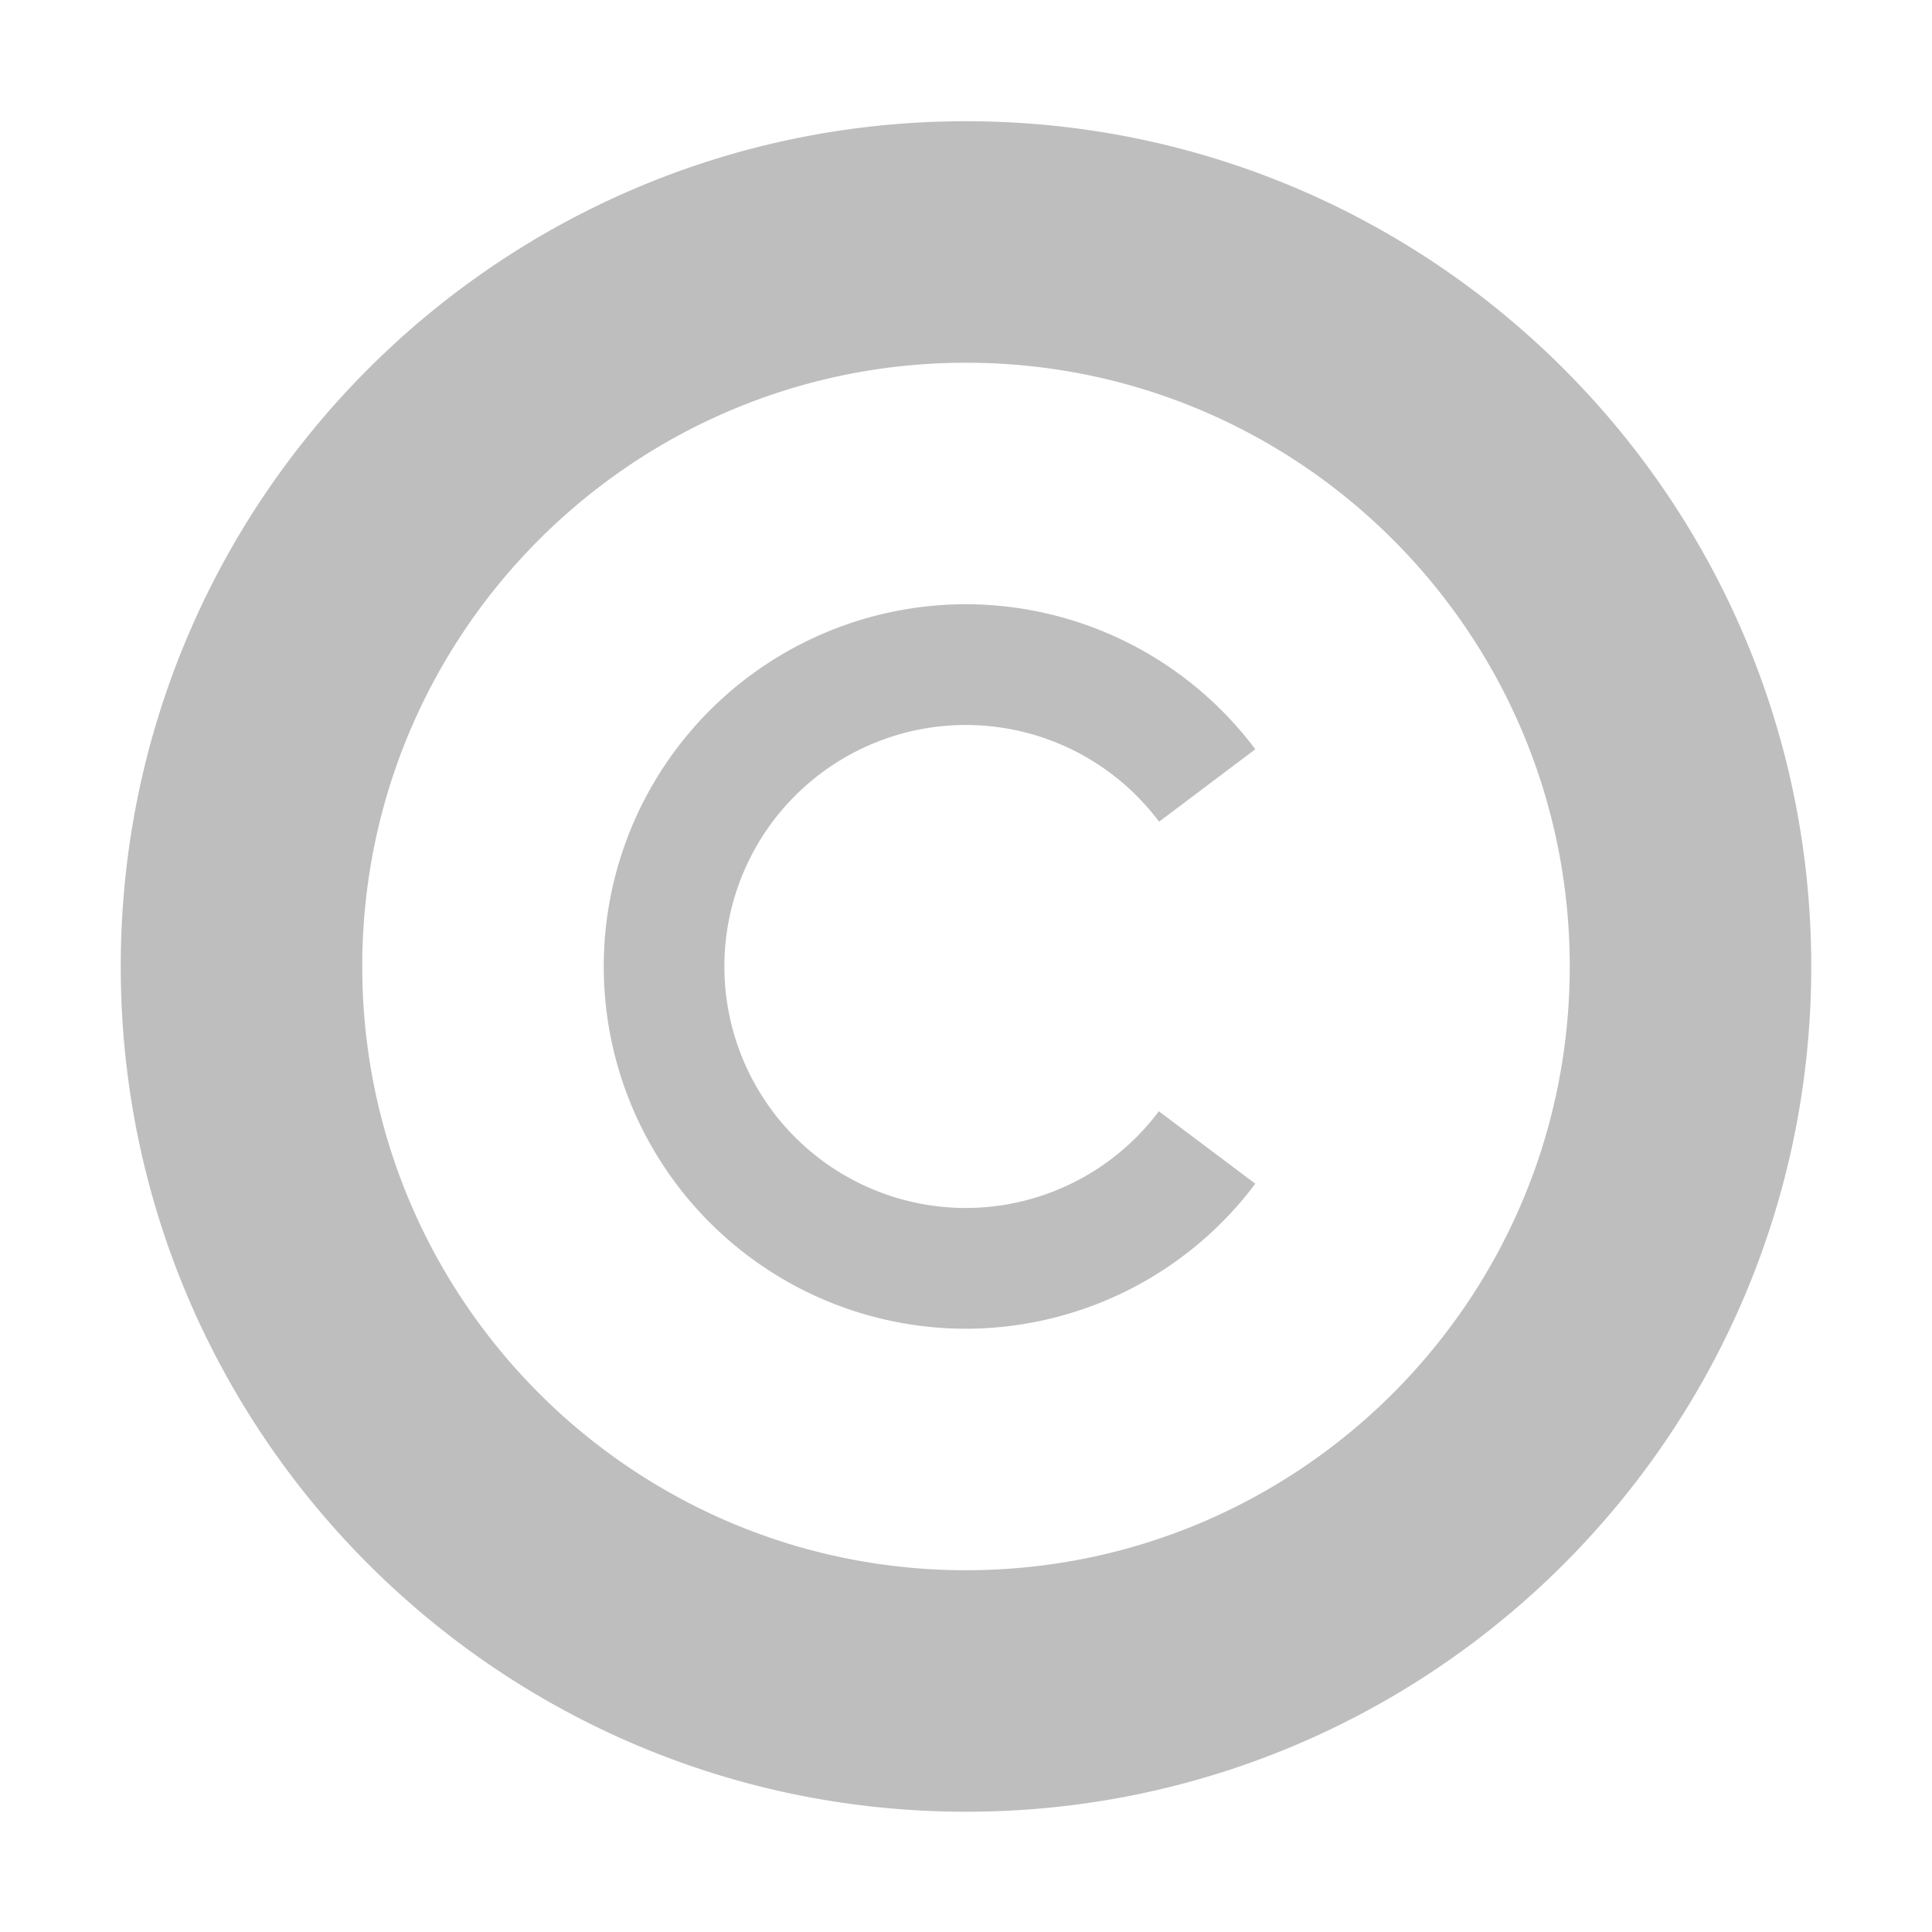 <svg height="16" viewBox="0 0 16 16" width="16" xmlns="http://www.w3.org/2000/svg"><path d="m8 1.004c-3.866 0-7 3.134-7 7 0 3.866 3.134 7 7 7 3.866 0 7-3.134 7-7 0-3.866-3.134-7-7-7zm0 2c2.761 0 5 2.239 5 5 0 2.761-2.239 5-5 5-2.761 0-5-2.239-5-5 0-2.761 2.239-5 5-5zm0 2a3 3 0 0 0 -3 3 3 3 0 0 0 3 3 3 3 0 0 0 2.396-1.201l-.799-.6a2 2 0 0 1 -1.598.801 2 2 0 0 1 -2-2 2 2 0 0 1 2-2 2 2 0 0 1 1.6.801l.797-.6a3 3 0 0 0 -2.396-1.201z" fill="#bebebe"/></svg>